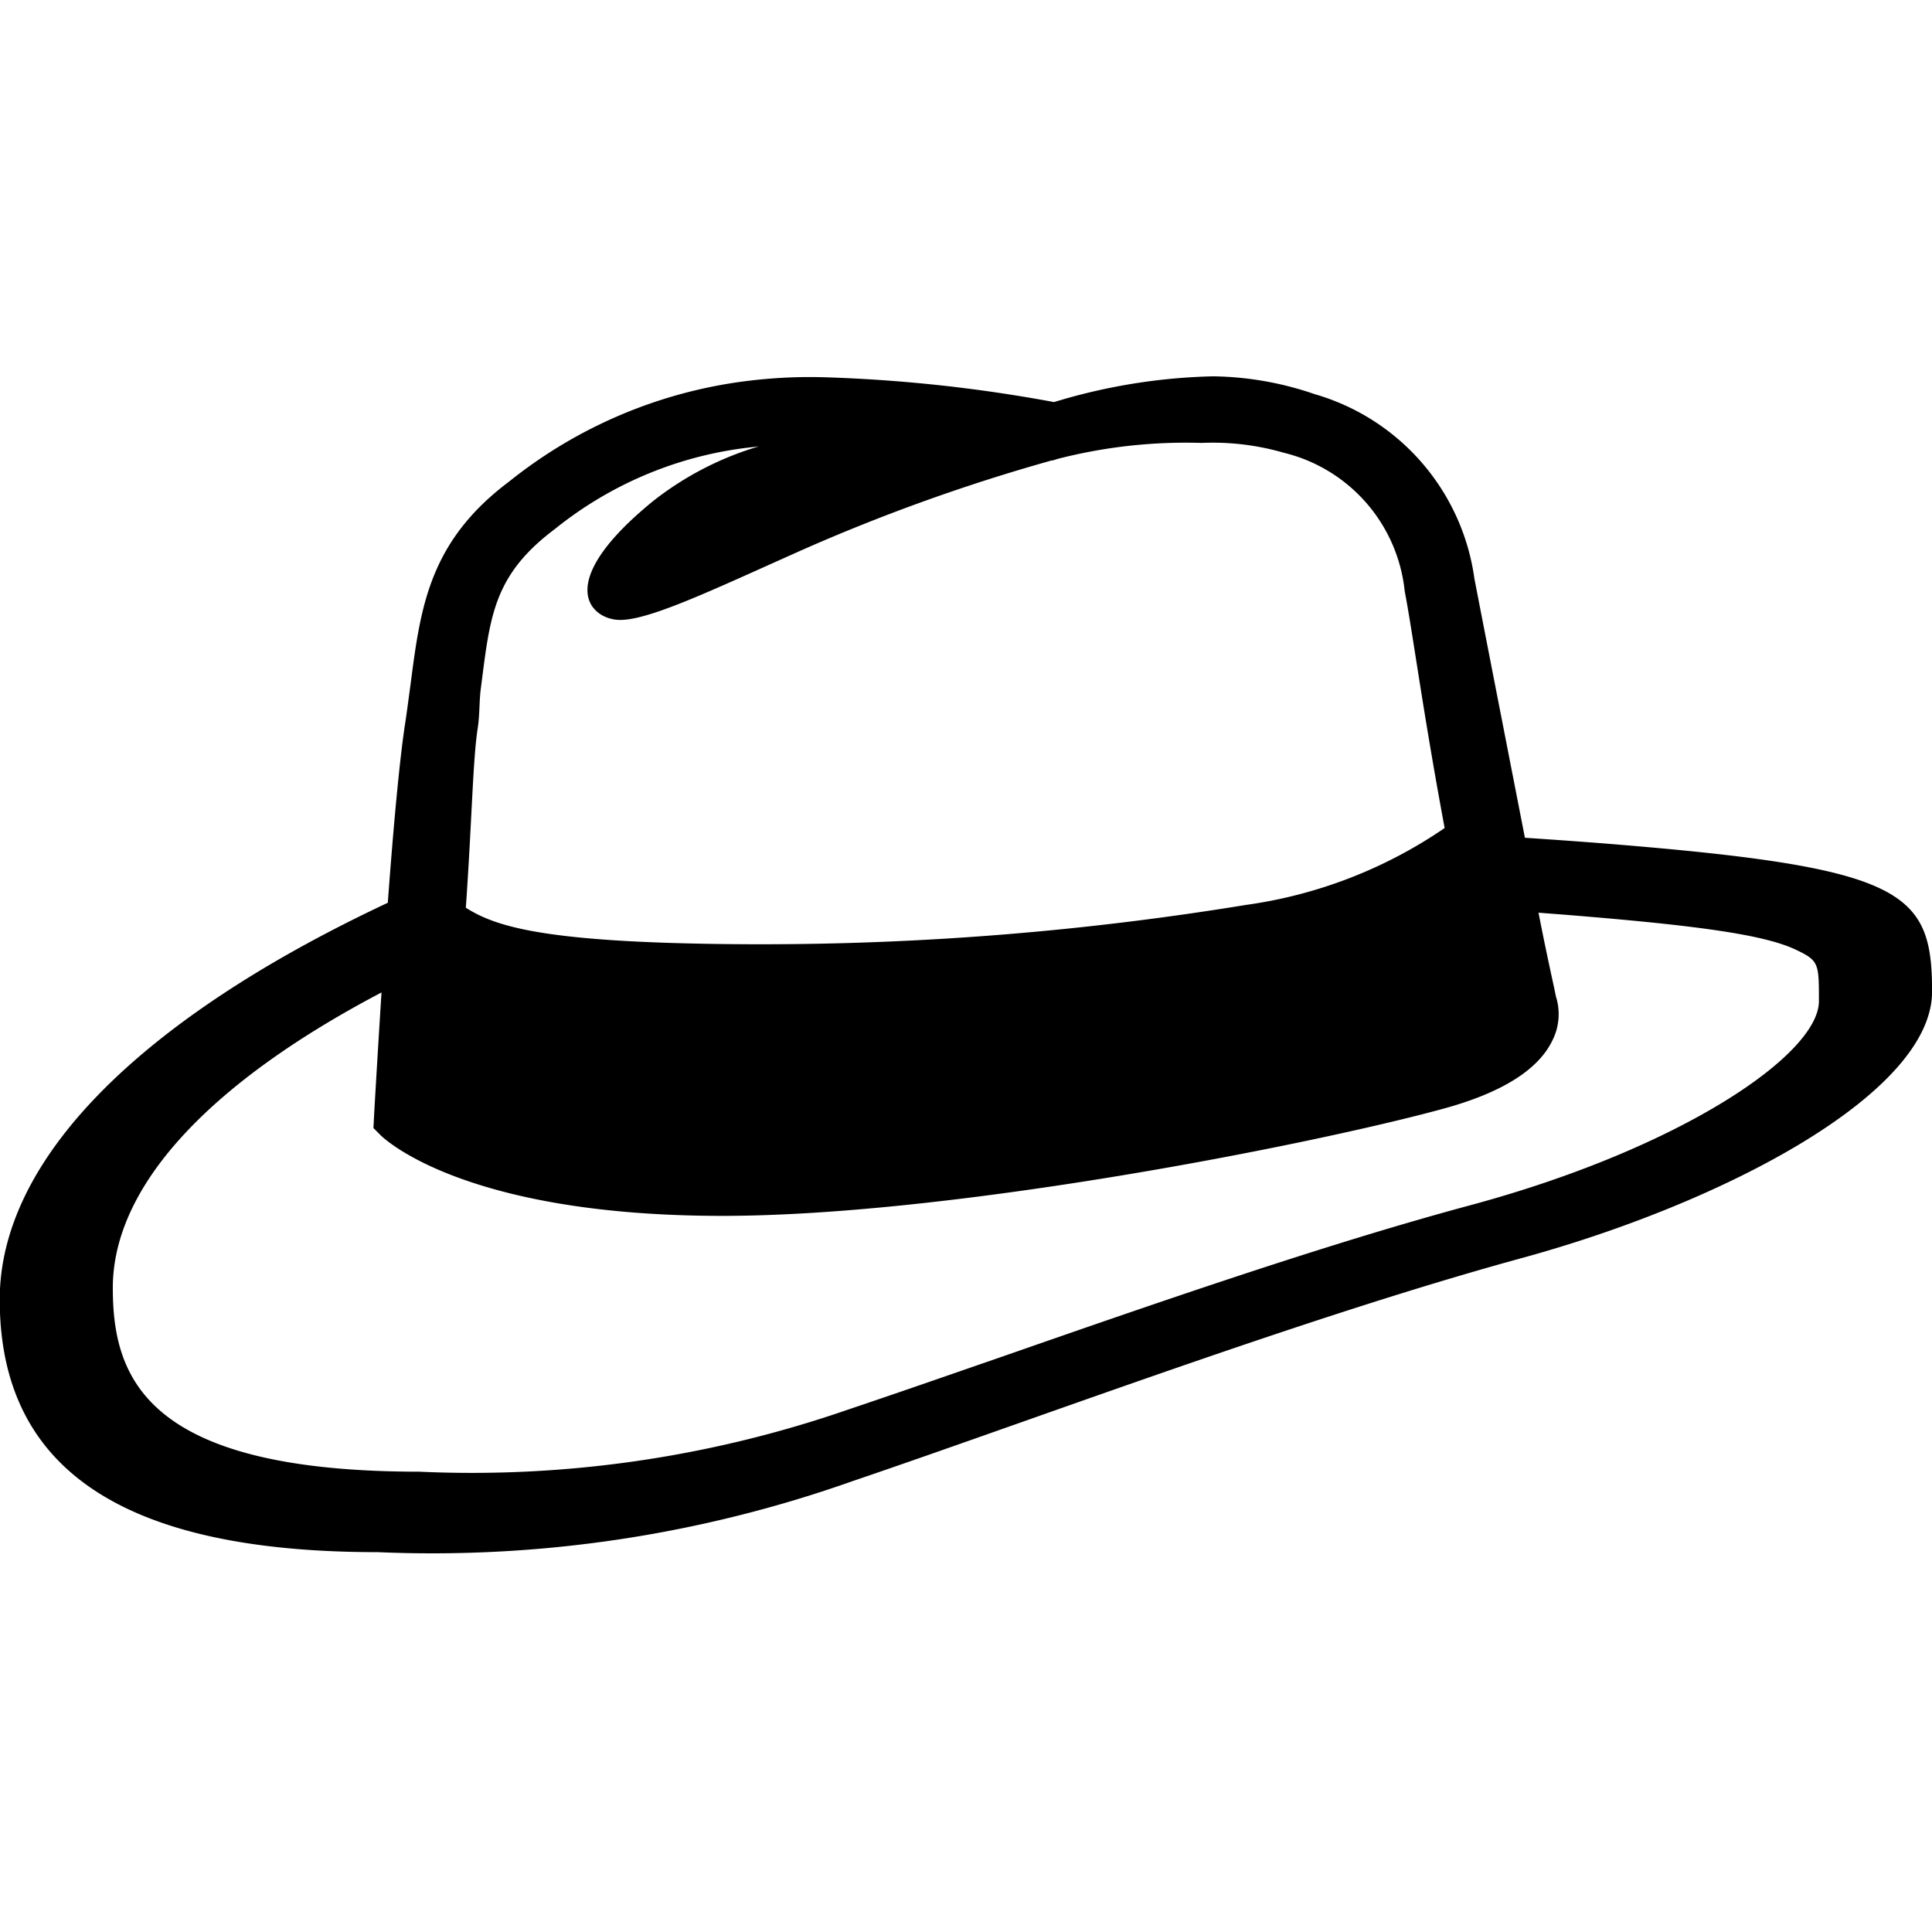 <svg id="when_i_wake" data-name="when i wake" xmlns="http://www.w3.org/2000/svg" width="51" height="51" viewBox="0 0 51 51">
  <defs>
    <style>
      .cls-1 {
        fill-rule: evenodd;
      }
    </style>
  </defs>
  <path id="fedora" class="cls-1" d="M40.16,33.213c-4.127,1.129-8.967,2.837-13.237,4.344-1.58.558-3.072,1.084-4.4,1.535A33.256,33.256,0,0,1,9.972,40.973c-6.715,0-9.979-2.181-9.979-6.669,0-3.669,3.646-7.377,10.244-10.473,0.137-1.858.3-3.7,0.456-4.722,0.057-.369.1-0.724,0.148-1.068,0.261-2.01.487-3.746,2.6-5.33a12.49,12.49,0,0,1,6.245-2.65,13.4,13.4,0,0,1,2.15-.1,39.813,39.813,0,0,1,5.988.653,15.5,15.5,0,0,1,4.2-.68,8.547,8.547,0,0,1,2.678.47,5.91,5.91,0,0,1,4.218,4.867c0.284,1.47.852,4.375,1.334,6.844,1.033,0.068,1.821.128,2.277,0.165,7.741,0.629,8.471,1.254,8.471,3.892C51.007,28.848,45.55,31.739,40.16,33.213ZM37.081,15.607a4.208,4.208,0,0,0-3.19-3.655,6.745,6.745,0,0,0-2.173-.26,13.568,13.568,0,0,0-3.8.422l-0.127.04-0.027,0a49.091,49.091,0,0,0-6.612,2.374c-2.4,1.071-4.121,1.9-4.868,1.833s-1.649-1.02.974-3.148a8.354,8.354,0,0,1,2.767-1.428c-0.025,0-.057.005-0.082,0.01a10.006,10.006,0,0,0-5.3,2.174C13,15.2,12.935,16.308,12.692,18.18c-0.044.335-.026,0.681-0.082,1.047-0.129.83-.151,2.422-0.313,4.735,0.675,0.425,1.7.808,5.339,0.927C18.4,24.913,19.2,24.926,20,24.926a79.128,79.128,0,0,0,12.882-1.037,12.264,12.264,0,0,0,5.253-2.031C37.563,18.79,37.29,16.688,37.081,15.607Zm10.331,9.466c-0.837-.4-2.6-0.646-6.175-0.932l-0.624-.048c0.238,1.221.416,1.976,0.459,2.21a1.538,1.538,0,0,1-.078,1.132c-0.363.792-1.337,1.408-2.9,1.834-3.5.955-12.981,2.827-19.024,2.827-6.834,0-8.944-2.049-9.03-2.136l-0.182-.183,0.013-.258c0.007-.142.086-1.521,0.2-3.321-4.652,2.445-7.093,5.173-7.093,7.8,0,2.346.837,4.851,8.091,4.851A30.347,30.347,0,0,0,22.386,37.21c1.226-.411,2.609-0.893,4.074-1.4,3.984-1.387,8.5-2.959,12.372-4,5.549-1.5,9.183-3.977,9.183-5.383C48.015,25.433,48.016,25.36,47.412,25.073Z"/>
</svg>
